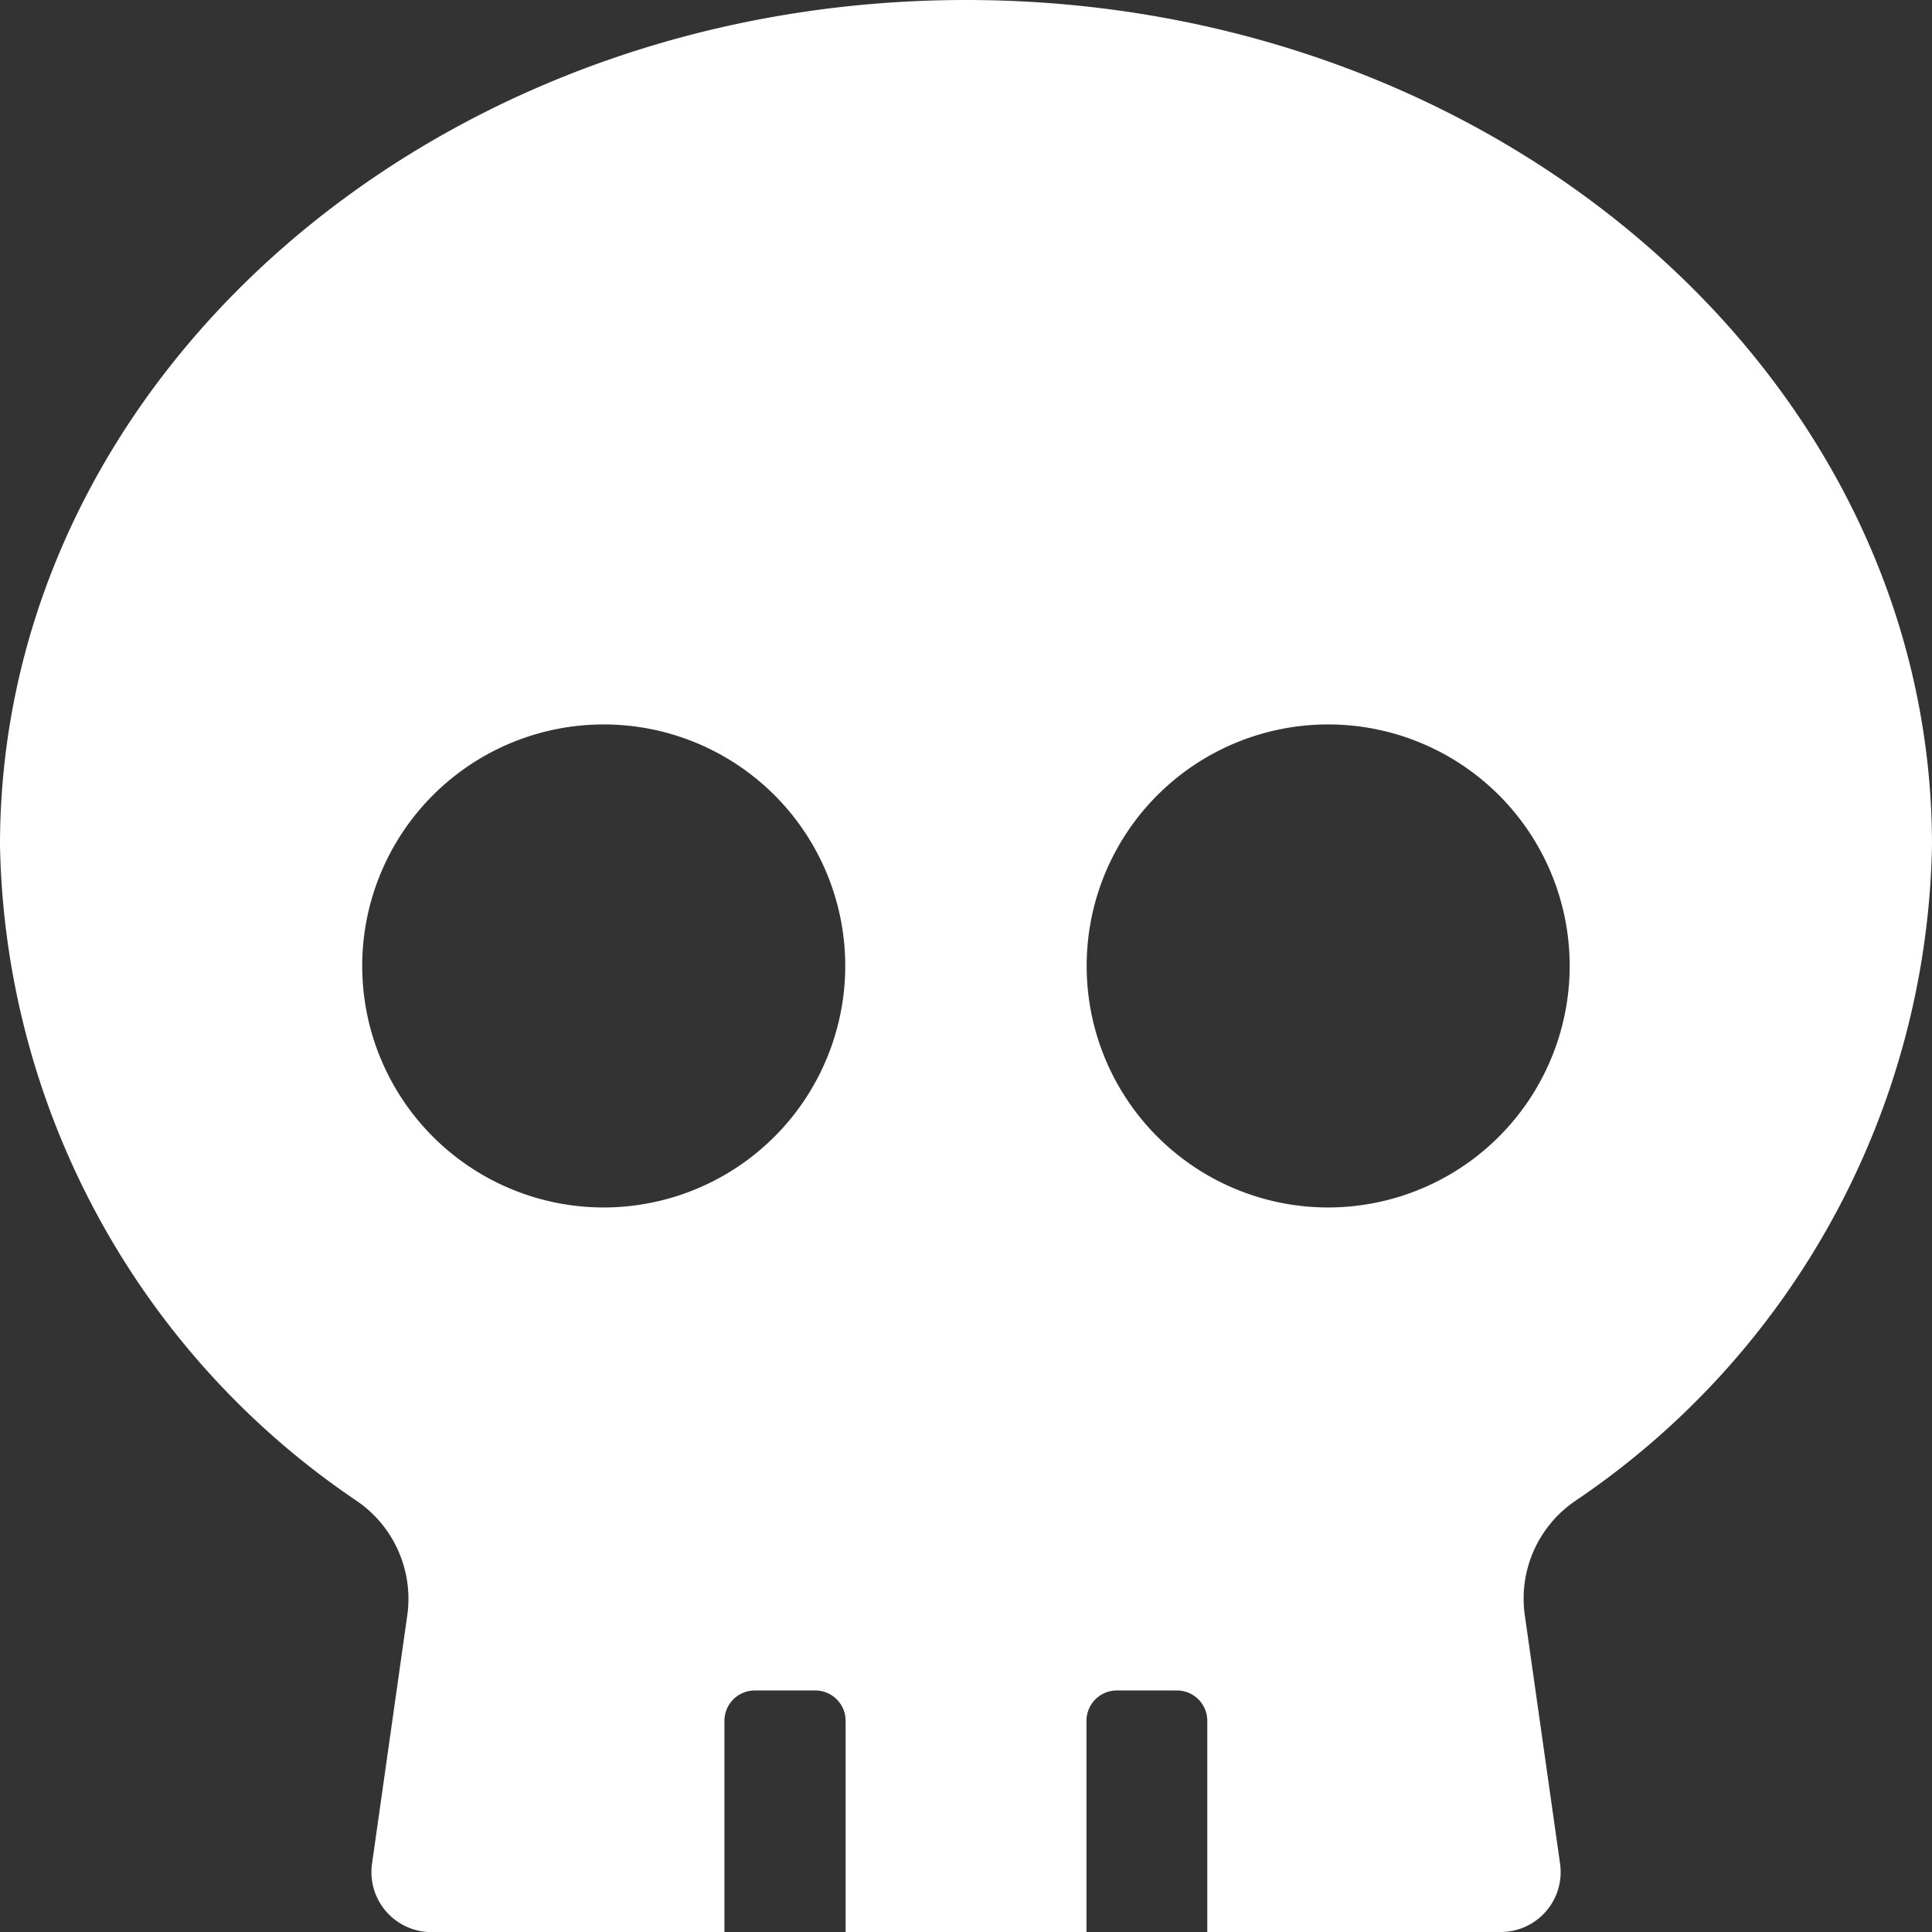<svg xmlns="http://www.w3.org/2000/svg" width="20.983" height="20.983" viewBox="0 0 20.983 20.983">
  <rect x="0" y="0" width="20.983" height="20.983" fill="#333333" stroke="none"/>
  <path id="Icon_awesome-skull" data-name="Icon awesome-skull" d="M10.491,0C4.7,0,0,4.11,0,9.18A8.782,8.782,0,0,0,3.873,16.3a1.288,1.288,0,0,1,.553,1.225l-.385,2.713a.651.651,0,0,0,.643.746H7.868V18.688A.329.329,0,0,1,8.2,18.36h.656a.329.329,0,0,1,.328.328v2.295H11.8V18.688a.329.329,0,0,1,.328-.328h.656a.329.329,0,0,1,.328.328v2.295H16.3a.651.651,0,0,0,.643-.746l-.385-2.713A1.284,1.284,0,0,1,17.11,16.3,8.782,8.782,0,0,0,20.983,9.18C20.983,4.11,16.286,0,10.491,0ZM6.557,13.114A2.623,2.623,0,1,1,9.18,10.491,2.625,2.625,0,0,1,6.557,13.114Zm7.868,0a2.623,2.623,0,1,1,2.623-2.623A2.625,2.625,0,0,1,14.426,13.114Z" fill="#fff"/>
</svg>
